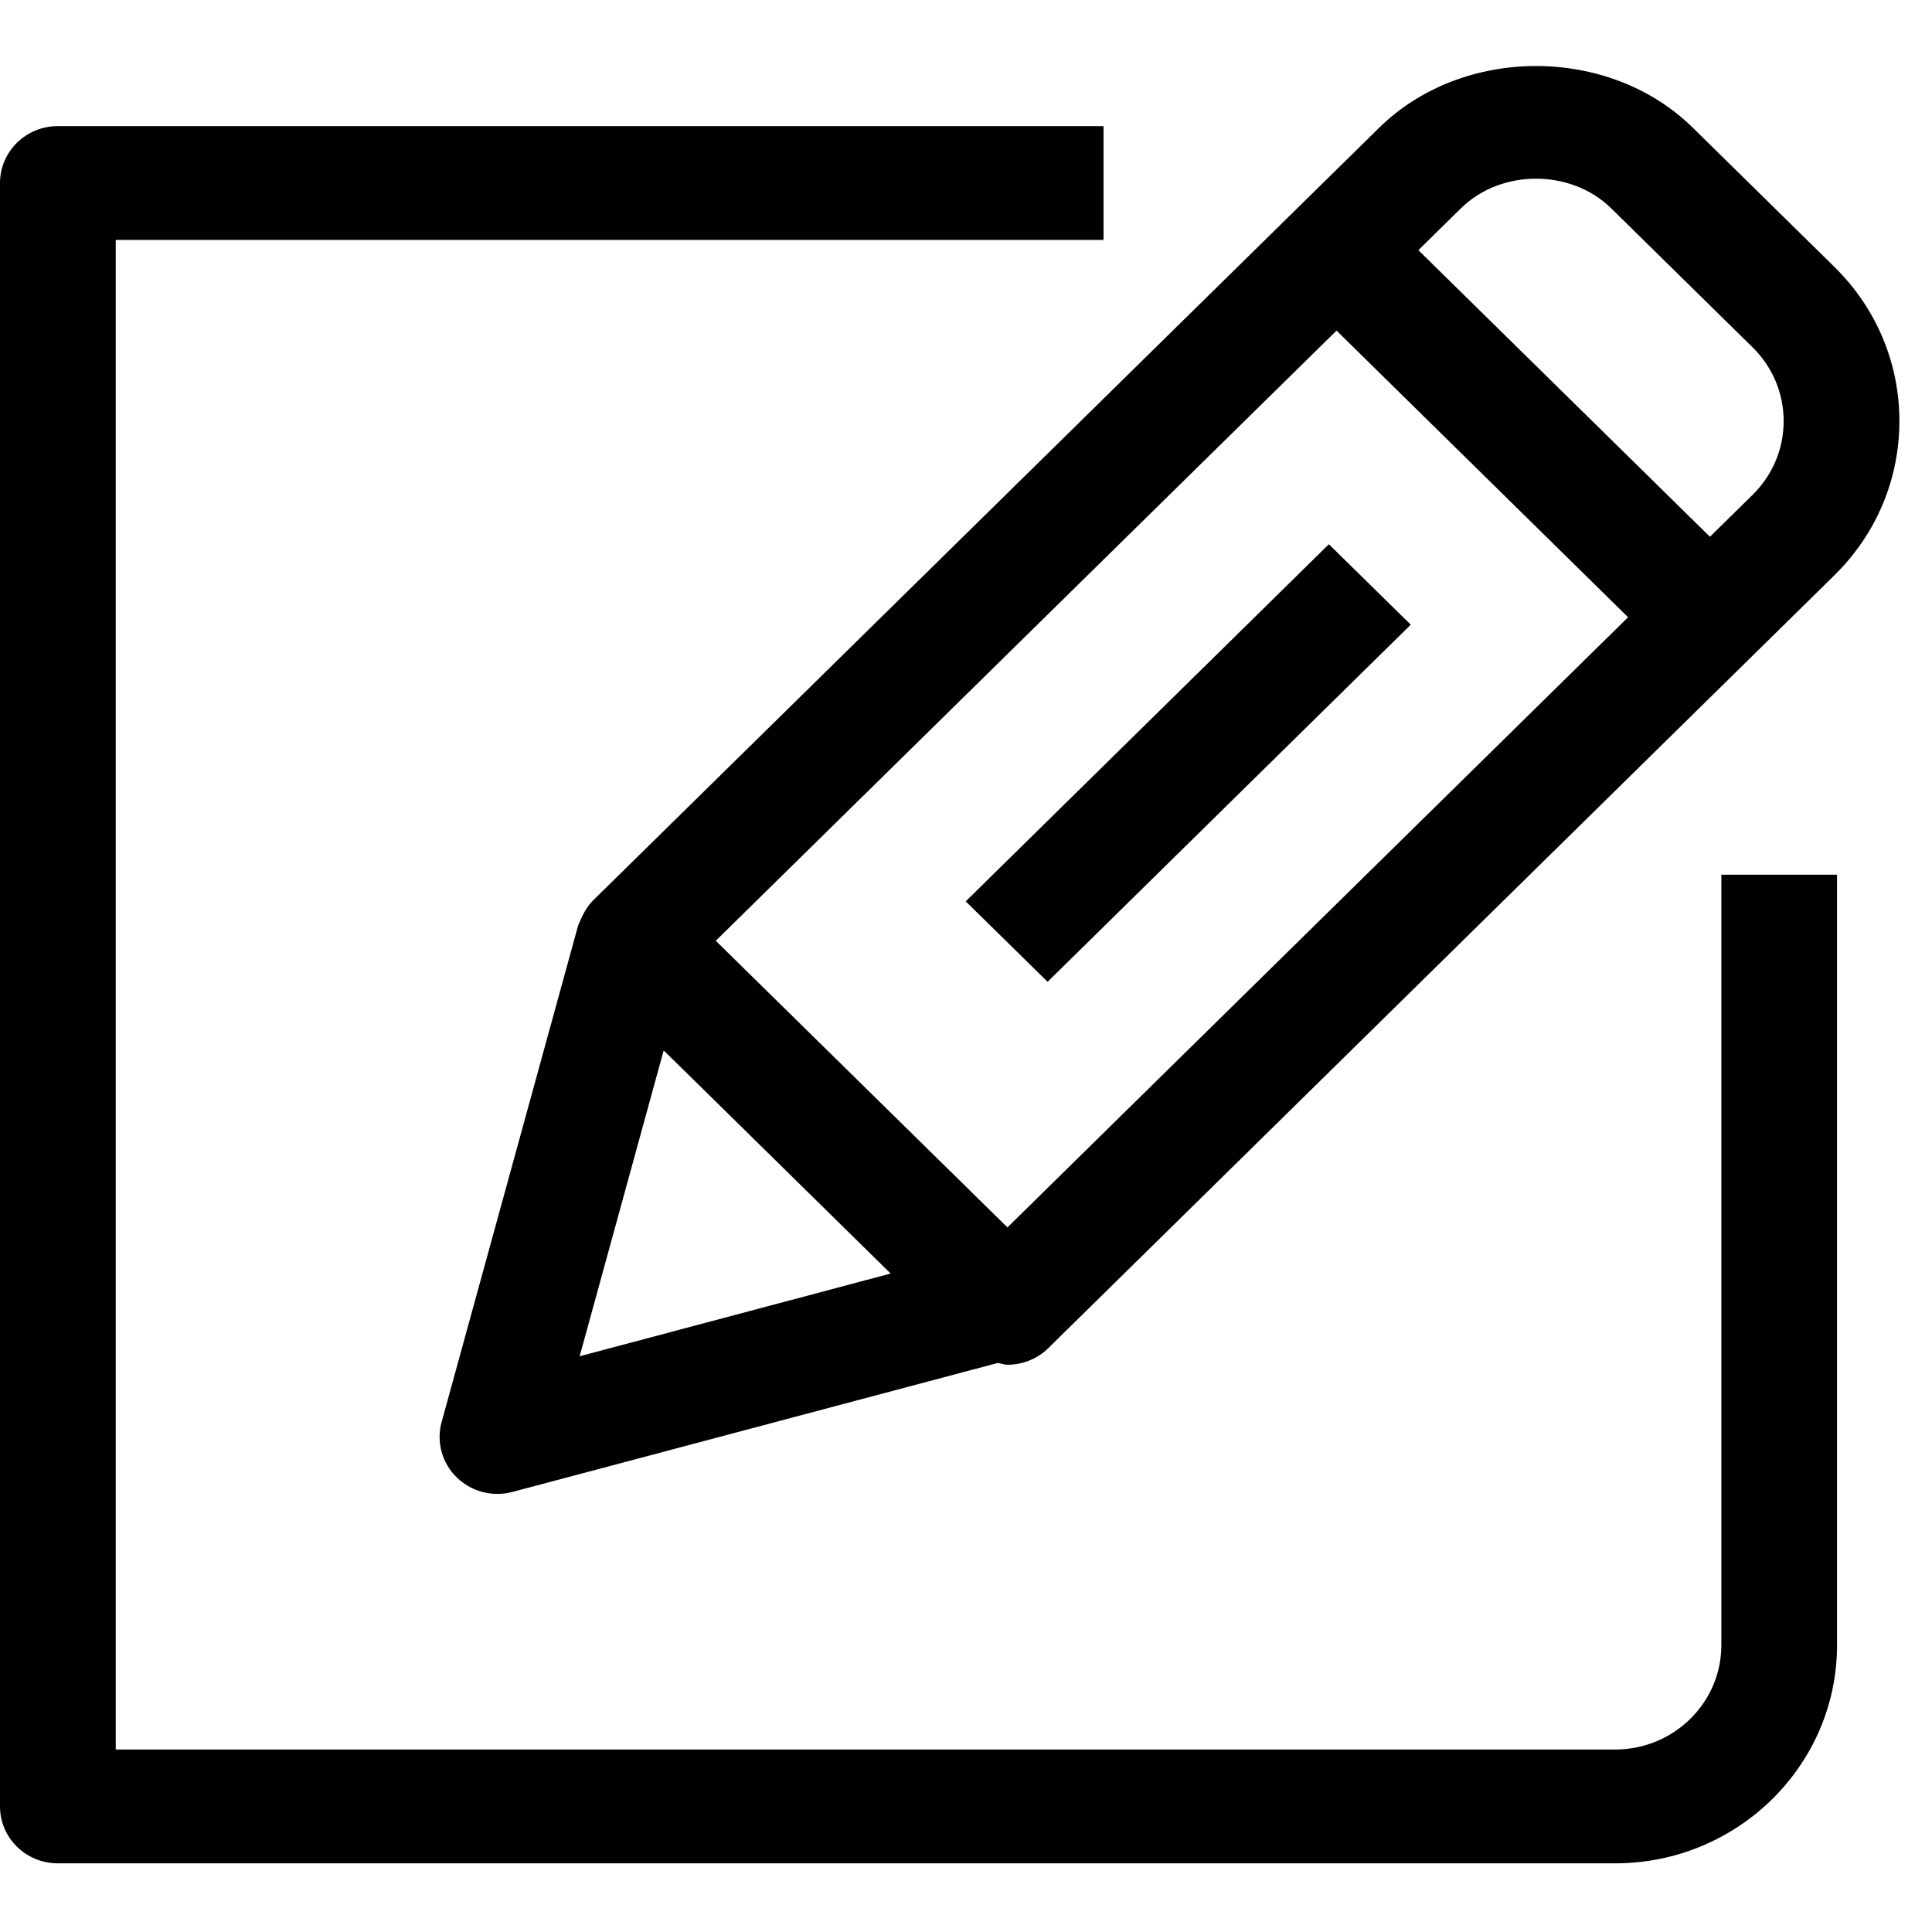 <svg width="25px" height="25px" viewBox="0 0 33 31" fill="none" xmlns="http://www.w3.org/2000/svg">
<path d="M10.13 14.38L10.129 14.381C10.128 14.382 10.128 14.383 10.128 14.383C10.048 14.463 9.988 14.559 9.94 14.661C9.926 14.687 9.917 14.71 9.906 14.737C9.896 14.763 9.881 14.787 9.873 14.815L7.543 23.291C7.451 23.627 7.548 23.986 7.798 24.232C7.986 24.417 8.239 24.517 8.496 24.517C8.582 24.517 8.67 24.506 8.754 24.483L17.044 22.28C17.099 22.289 17.151 22.311 17.207 22.311C17.46 22.311 17.713 22.216 17.906 22.027L31.332 8.827C32.047 8.124 32.443 7.188 32.443 6.192C32.443 5.197 32.047 4.261 31.332 3.558L28.916 1.183C27.485 -0.225 24.985 -0.223 23.556 1.183L10.13 14.38ZM24.955 2.557C25.638 1.884 26.834 1.884 27.519 2.557L29.934 4.931C30.277 5.268 30.466 5.716 30.466 6.192C30.466 6.669 30.277 7.116 29.934 7.454L29.207 8.168L24.227 3.273L24.955 2.557ZM22.829 4.647L27.809 9.543L17.208 19.965L12.226 15.069L22.829 4.647ZM11.644 17.244L15.213 20.753L9.901 22.166L11.336 16.943L11.644 17.244Z" fill="black"/>
<path d="M24.097 9.67L22.698 8.296L16.495 14.396L17.894 15.77L24.097 9.67Z" fill="black"/>
<path d="M0.988 30.827H27.588C29.679 30.827 31.378 29.155 31.378 27.1V13.941H29.402V27.1C29.402 28.084 28.589 28.883 27.588 28.883H1.977V3.098H18.849V1.154H0.988C0.442 1.154 0 1.589 0 2.126V29.855C0 30.392 0.441 30.827 0.988 30.827Z" fill="black"/>
</svg>

